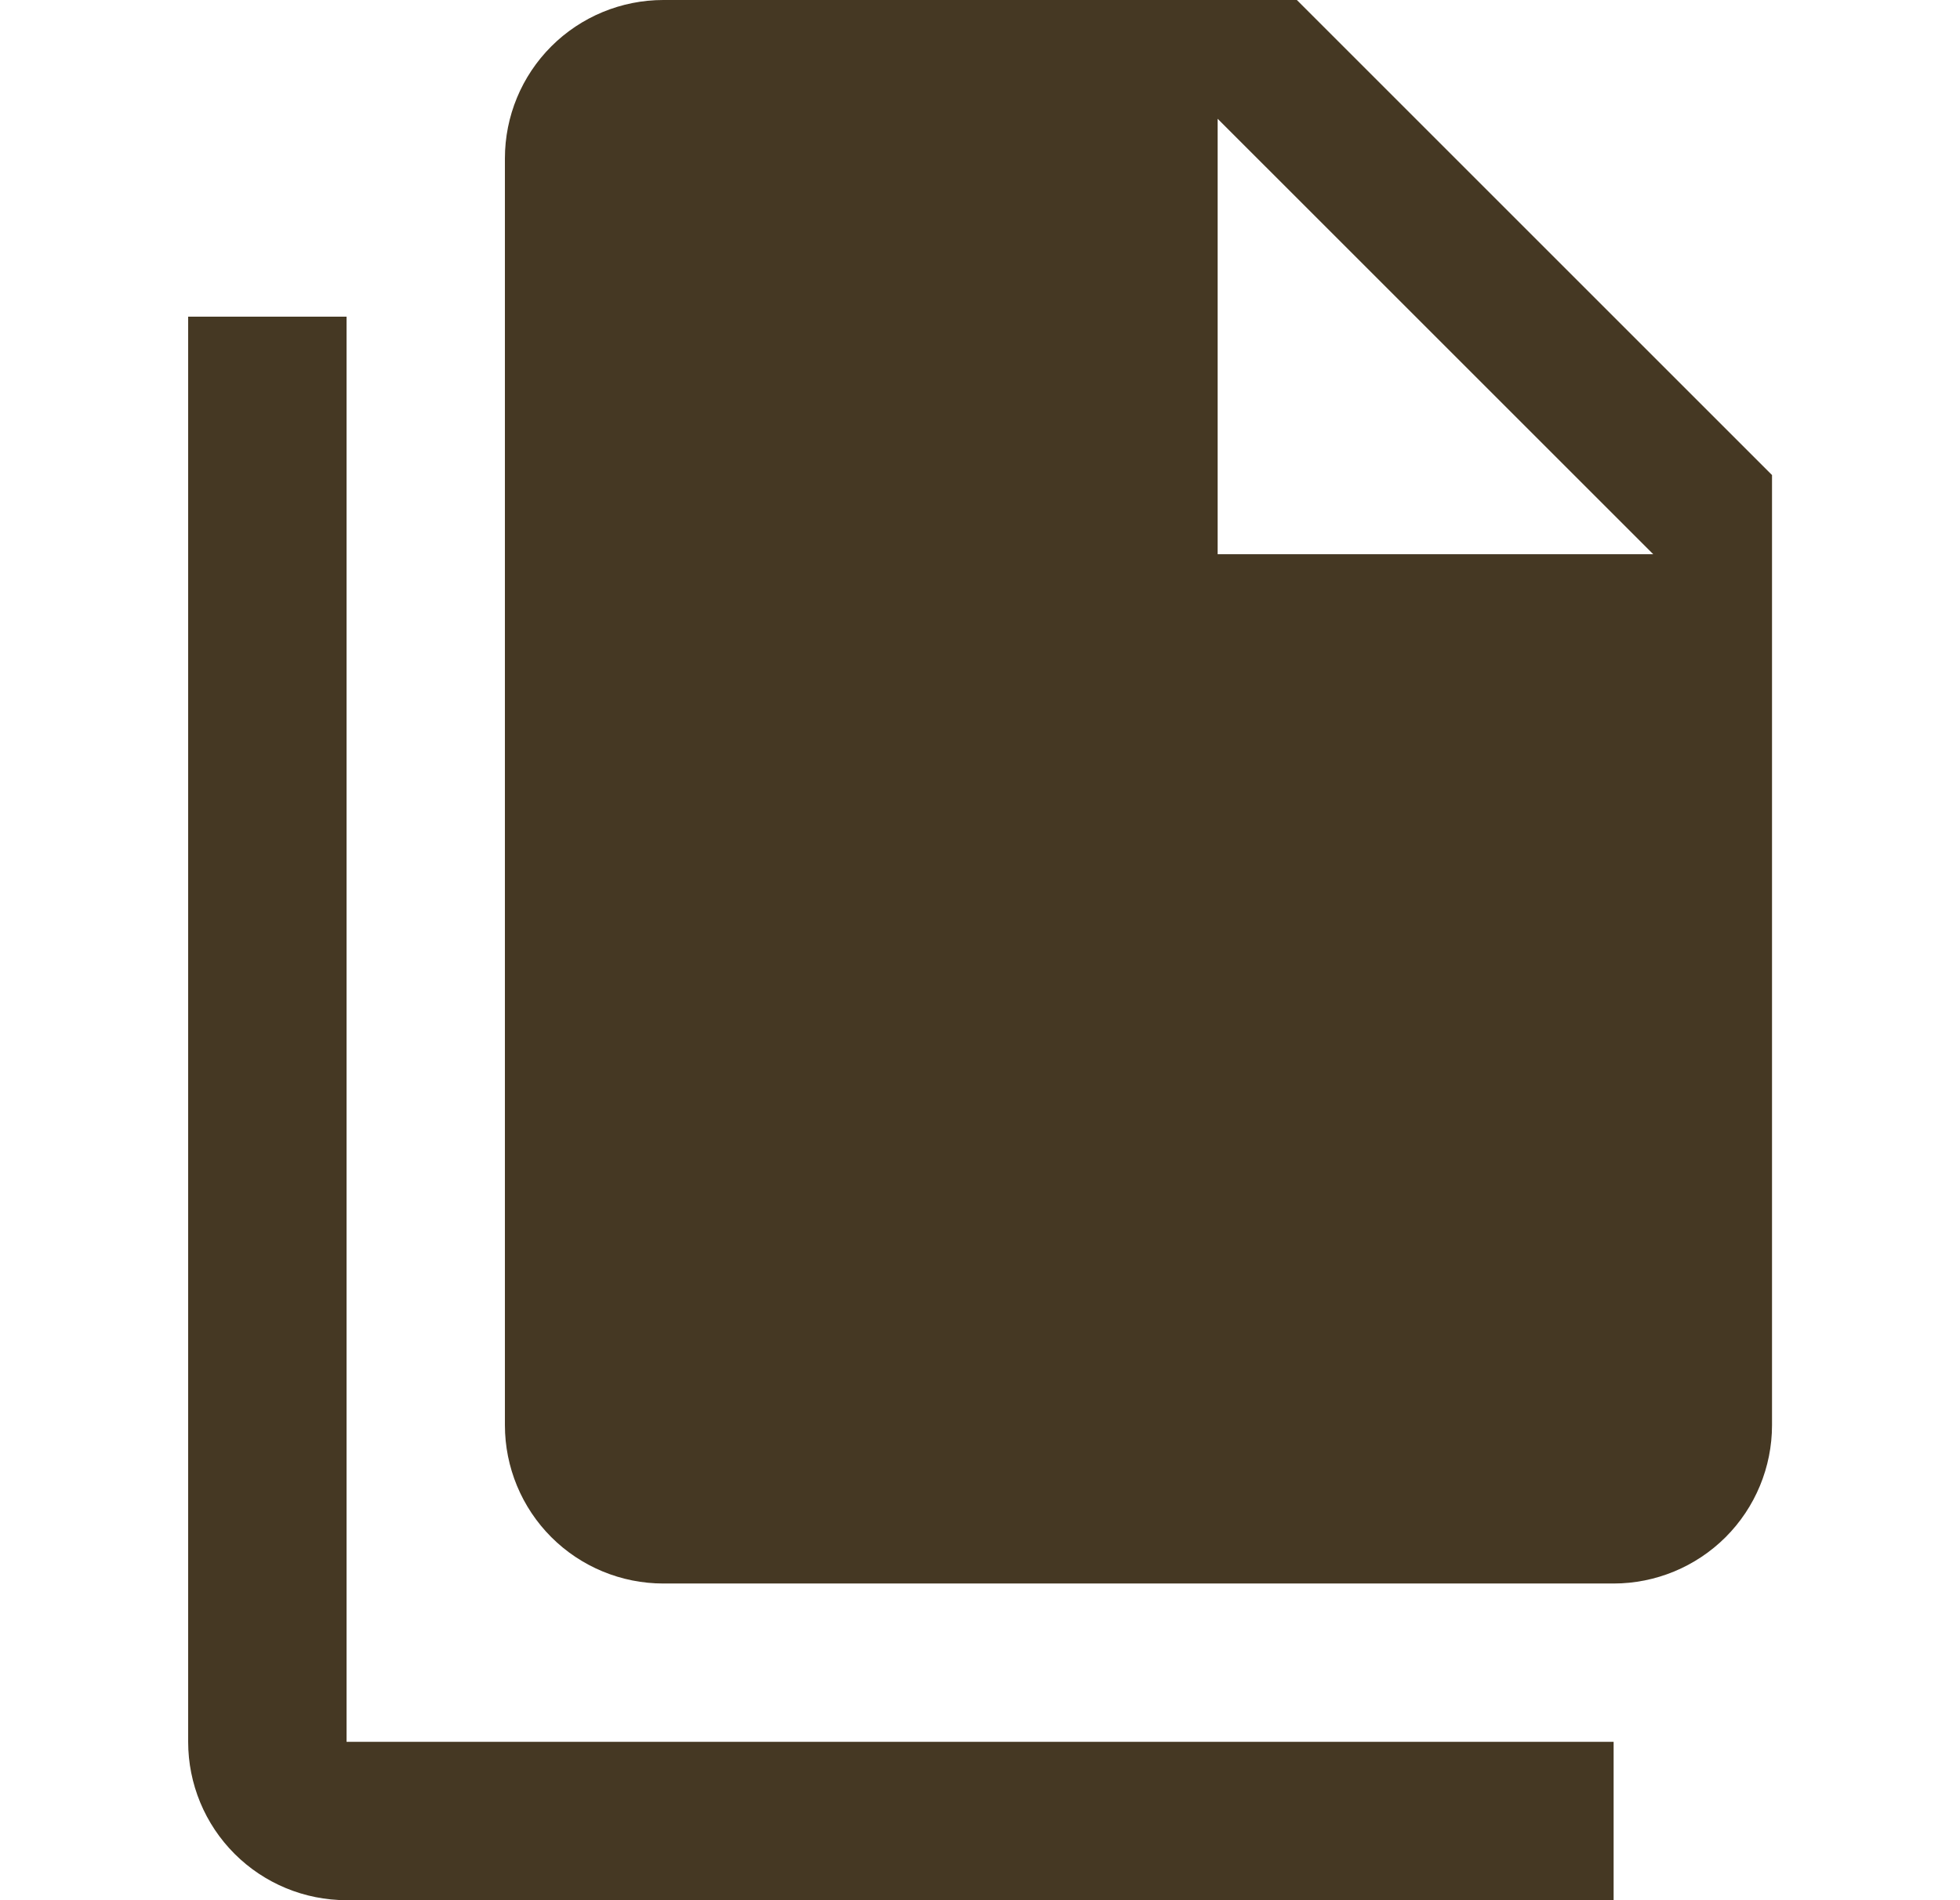 <svg width="33" height="32" viewBox="0 0 33 32" fill="none" xmlns="http://www.w3.org/2000/svg">
<path d="M20.501 9.333H27.835L20.501 2V9.333ZM11.168 0H21.835L29.835 8V24C29.835 24.707 29.554 25.386 29.054 25.886C28.553 26.386 27.875 26.667 27.168 26.667H11.168C10.461 26.667 9.782 26.386 9.282 25.886C8.782 25.386 8.501 24.707 8.501 24V2.667C8.501 1.959 8.782 1.281 9.282 0.781C9.782 0.281 10.461 0 11.168 0ZM5.835 5.333V29.333H27.168V32H5.835C5.127 32 4.449 31.719 3.949 31.219C3.449 30.719 3.168 30.041 3.168 29.333V5.333H5.835Z" fill="#453823"/>
</svg>
